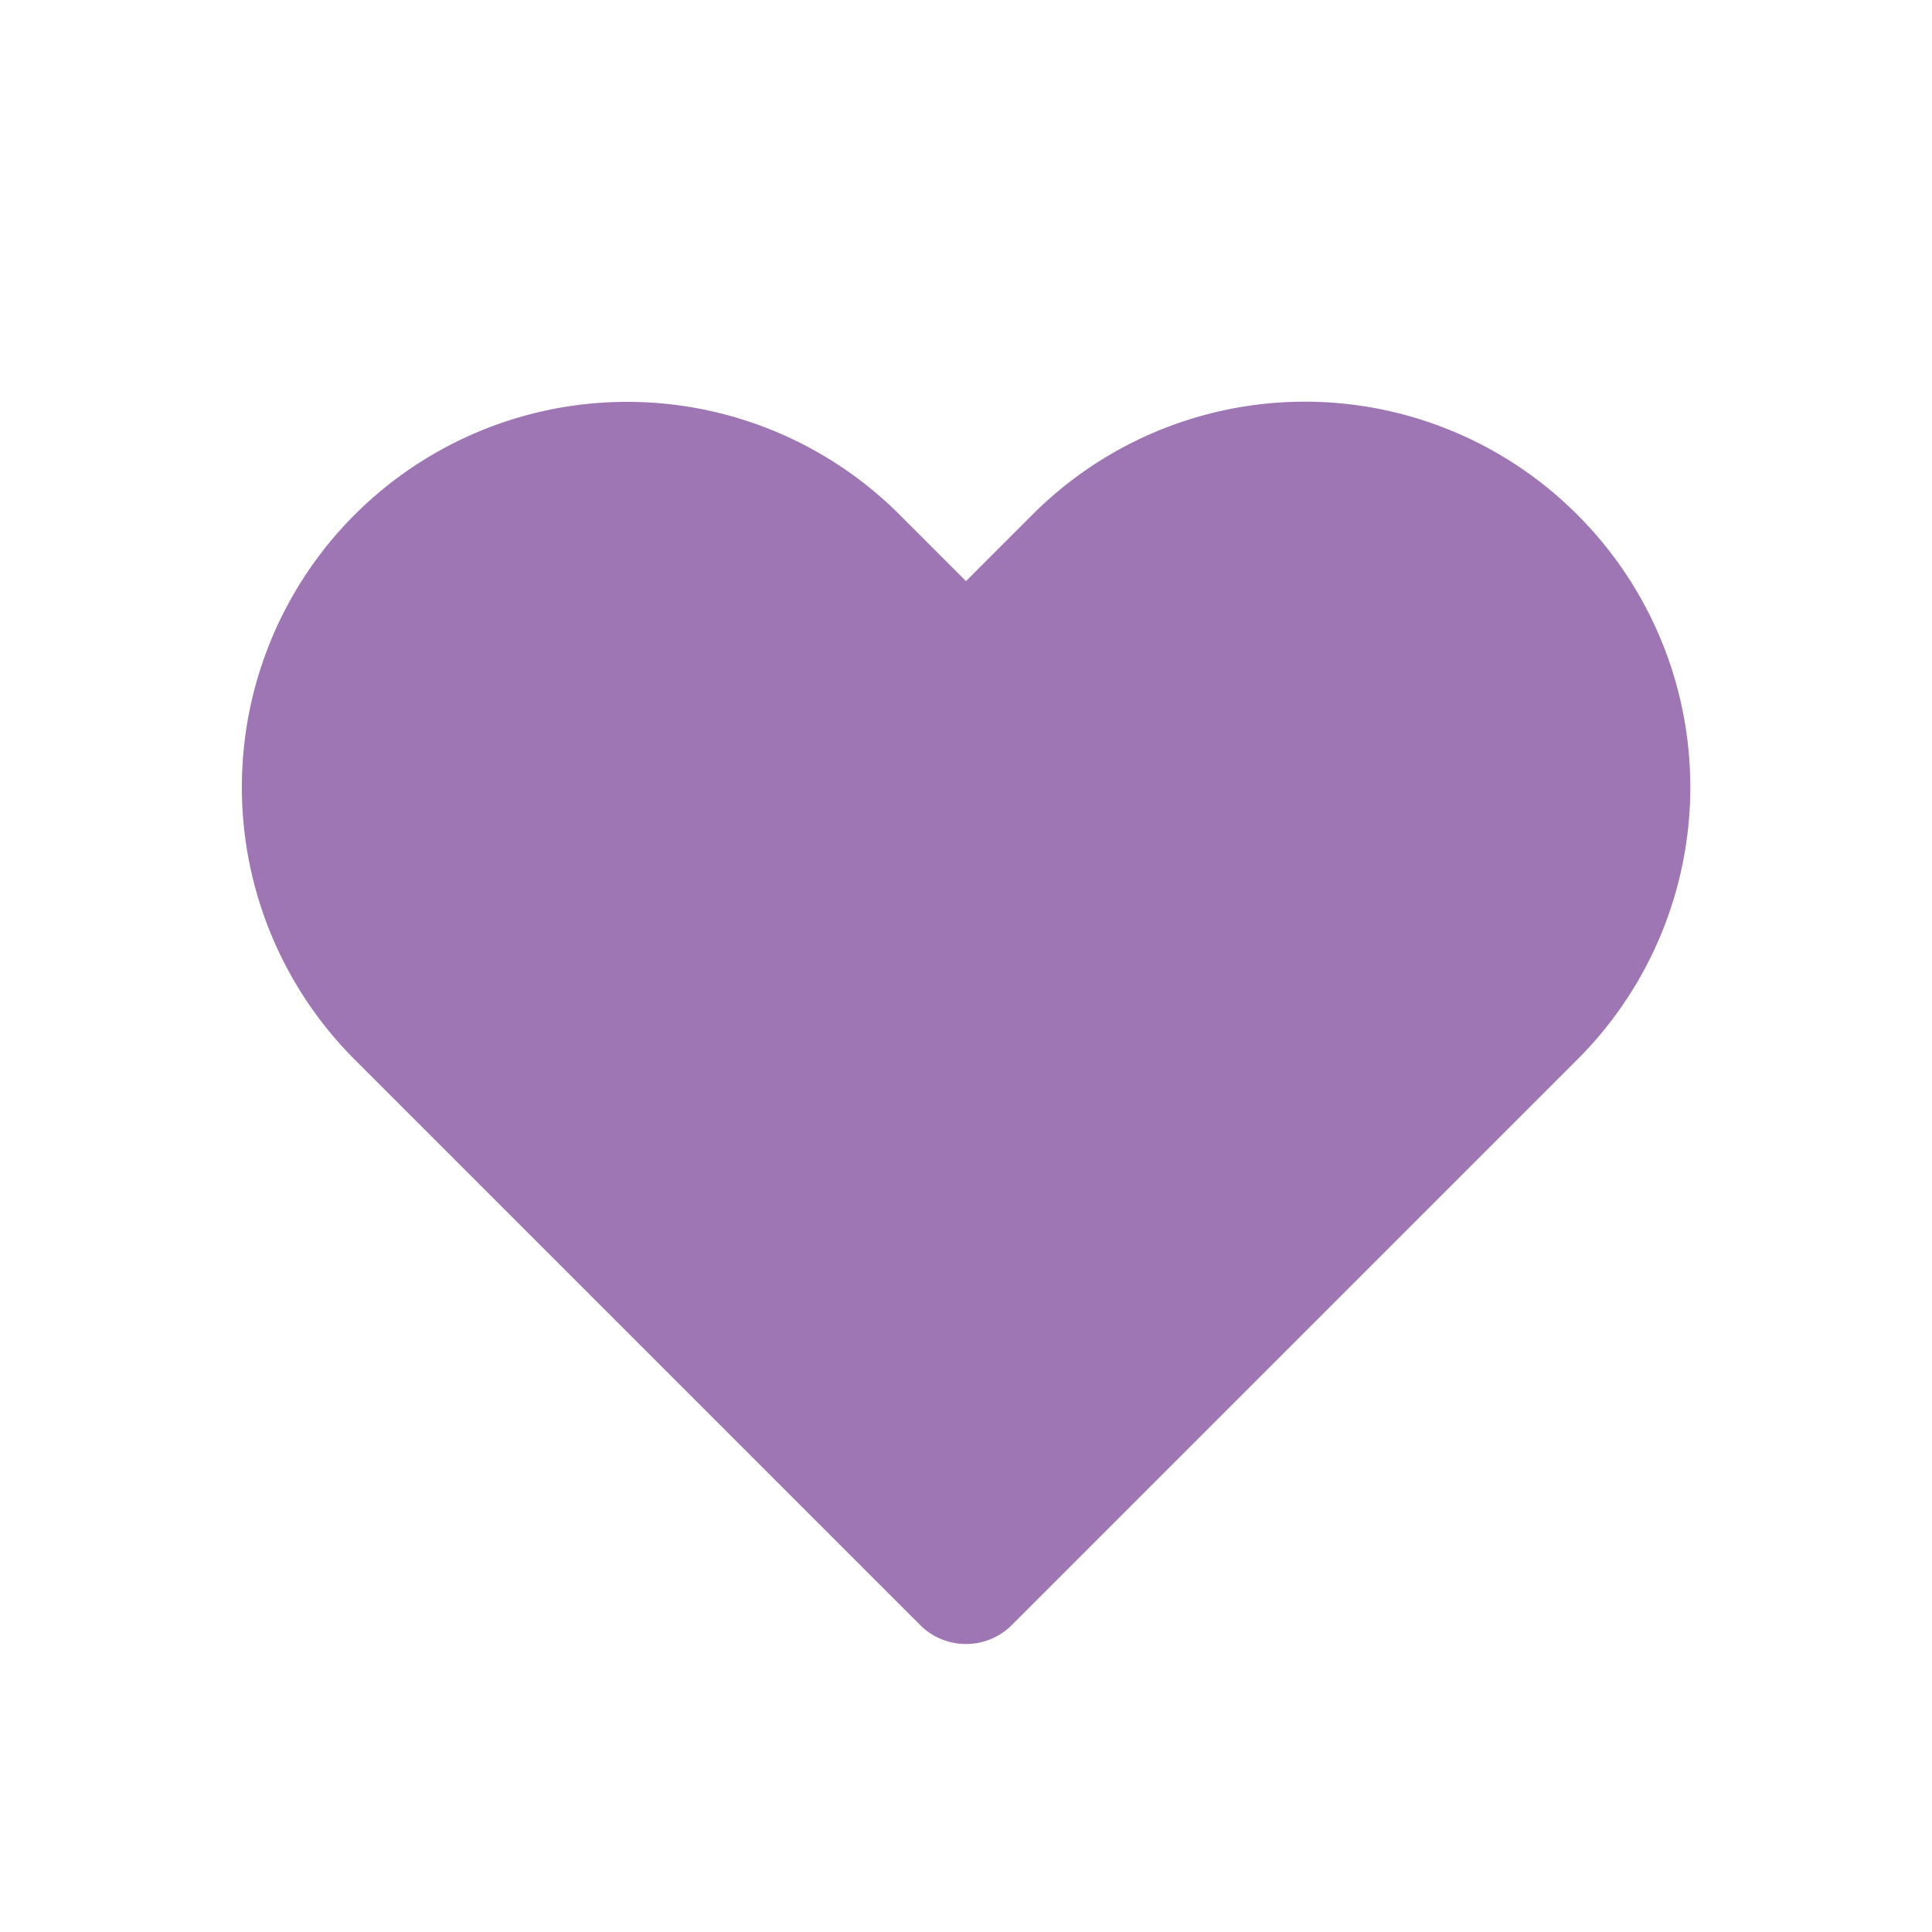 <svg id="Layer_1" data-name="Layer 1" xmlns="http://www.w3.org/2000/svg" viewBox="0 0 128 128"><defs><style>.cls-1{fill:#9e76b4;}</style></defs><title>icon</title><path class="cls-1" d="M104.5,34.1a25.5,25.5,0,0,0-36.1,0L64,38.5l-4.4-4.4A25.5,25.5,0,1,0,23.5,70.2l37.4,37.4a4.3,4.3,0,0,0,6.2,0l37.4-37.4a25.5,25.5,0,0,0,0-36.1Z"/></svg>